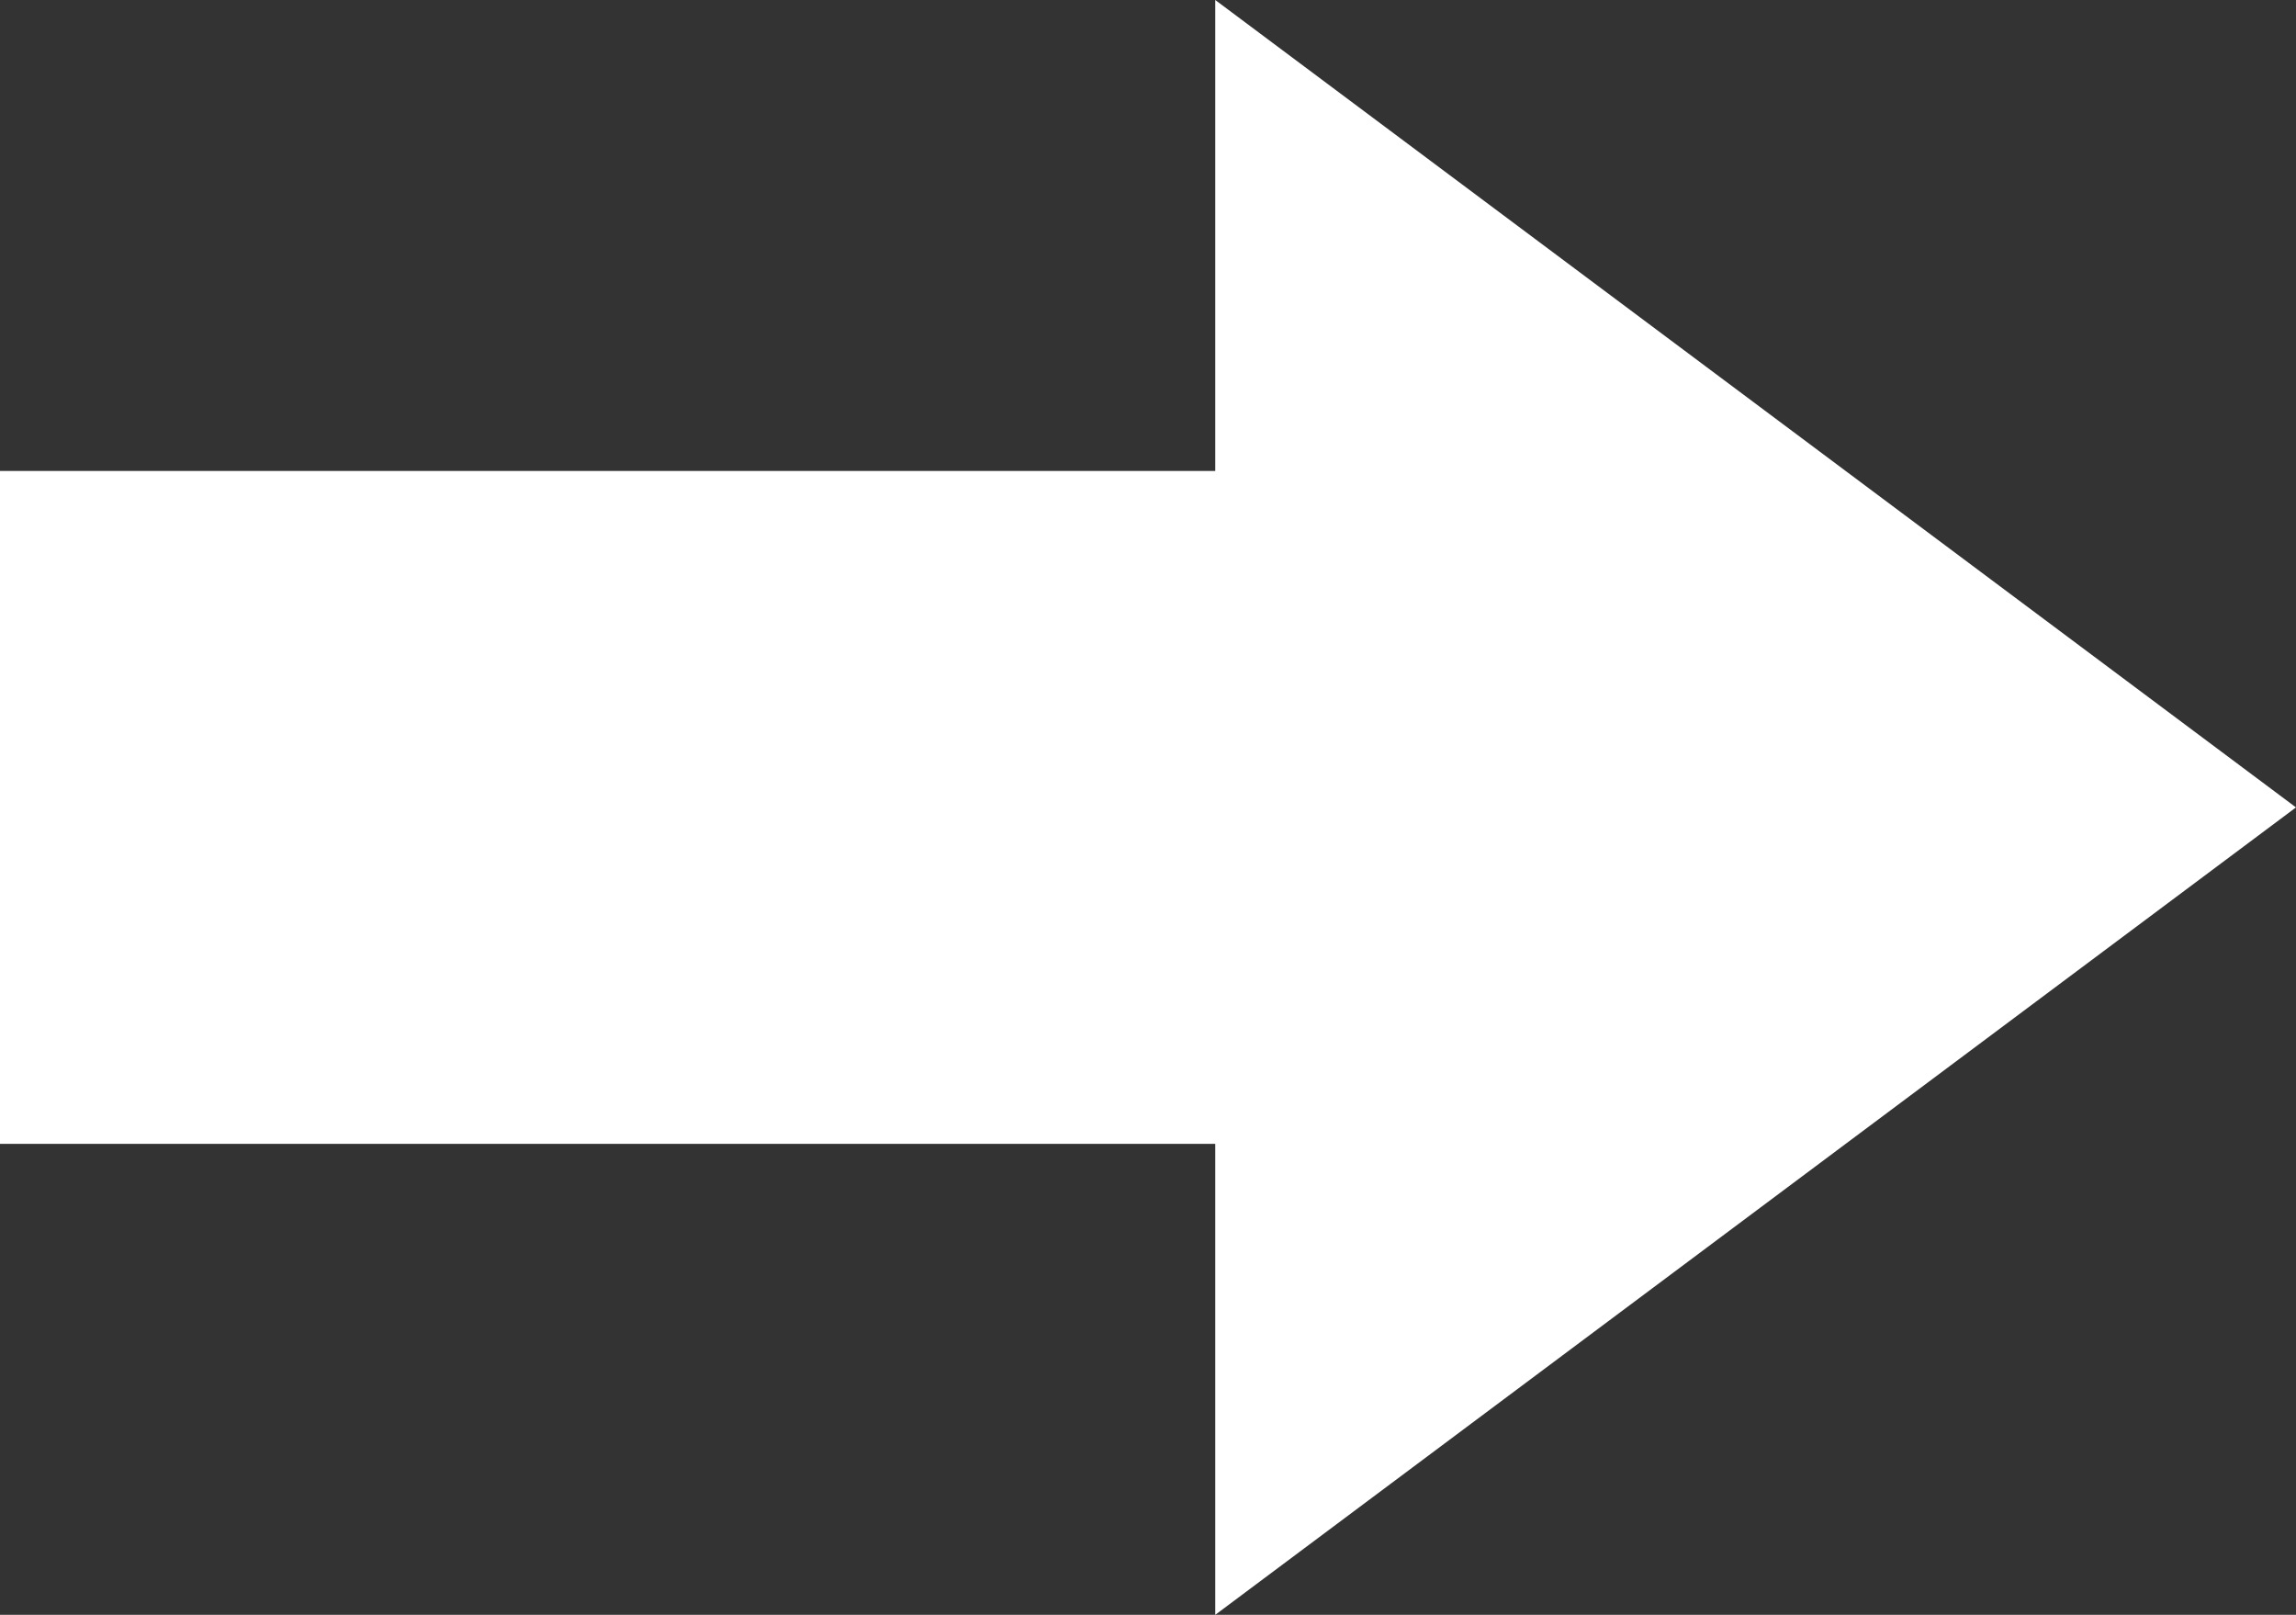 <svg id="surface1" xmlns="http://www.w3.org/2000/svg" width="106.667" height="75" viewBox="0 0 106.667 75">
  <rect x="0" y="0" width="106.667" height="75" fill="#333333" stroke="none"/>
  <path id="Path_779" data-name="Path 779" d="M56.458,75V53.125H0V21.875H56.458V0l50.208,37.5Zm0,0" fill="#fff"/>
</svg>
